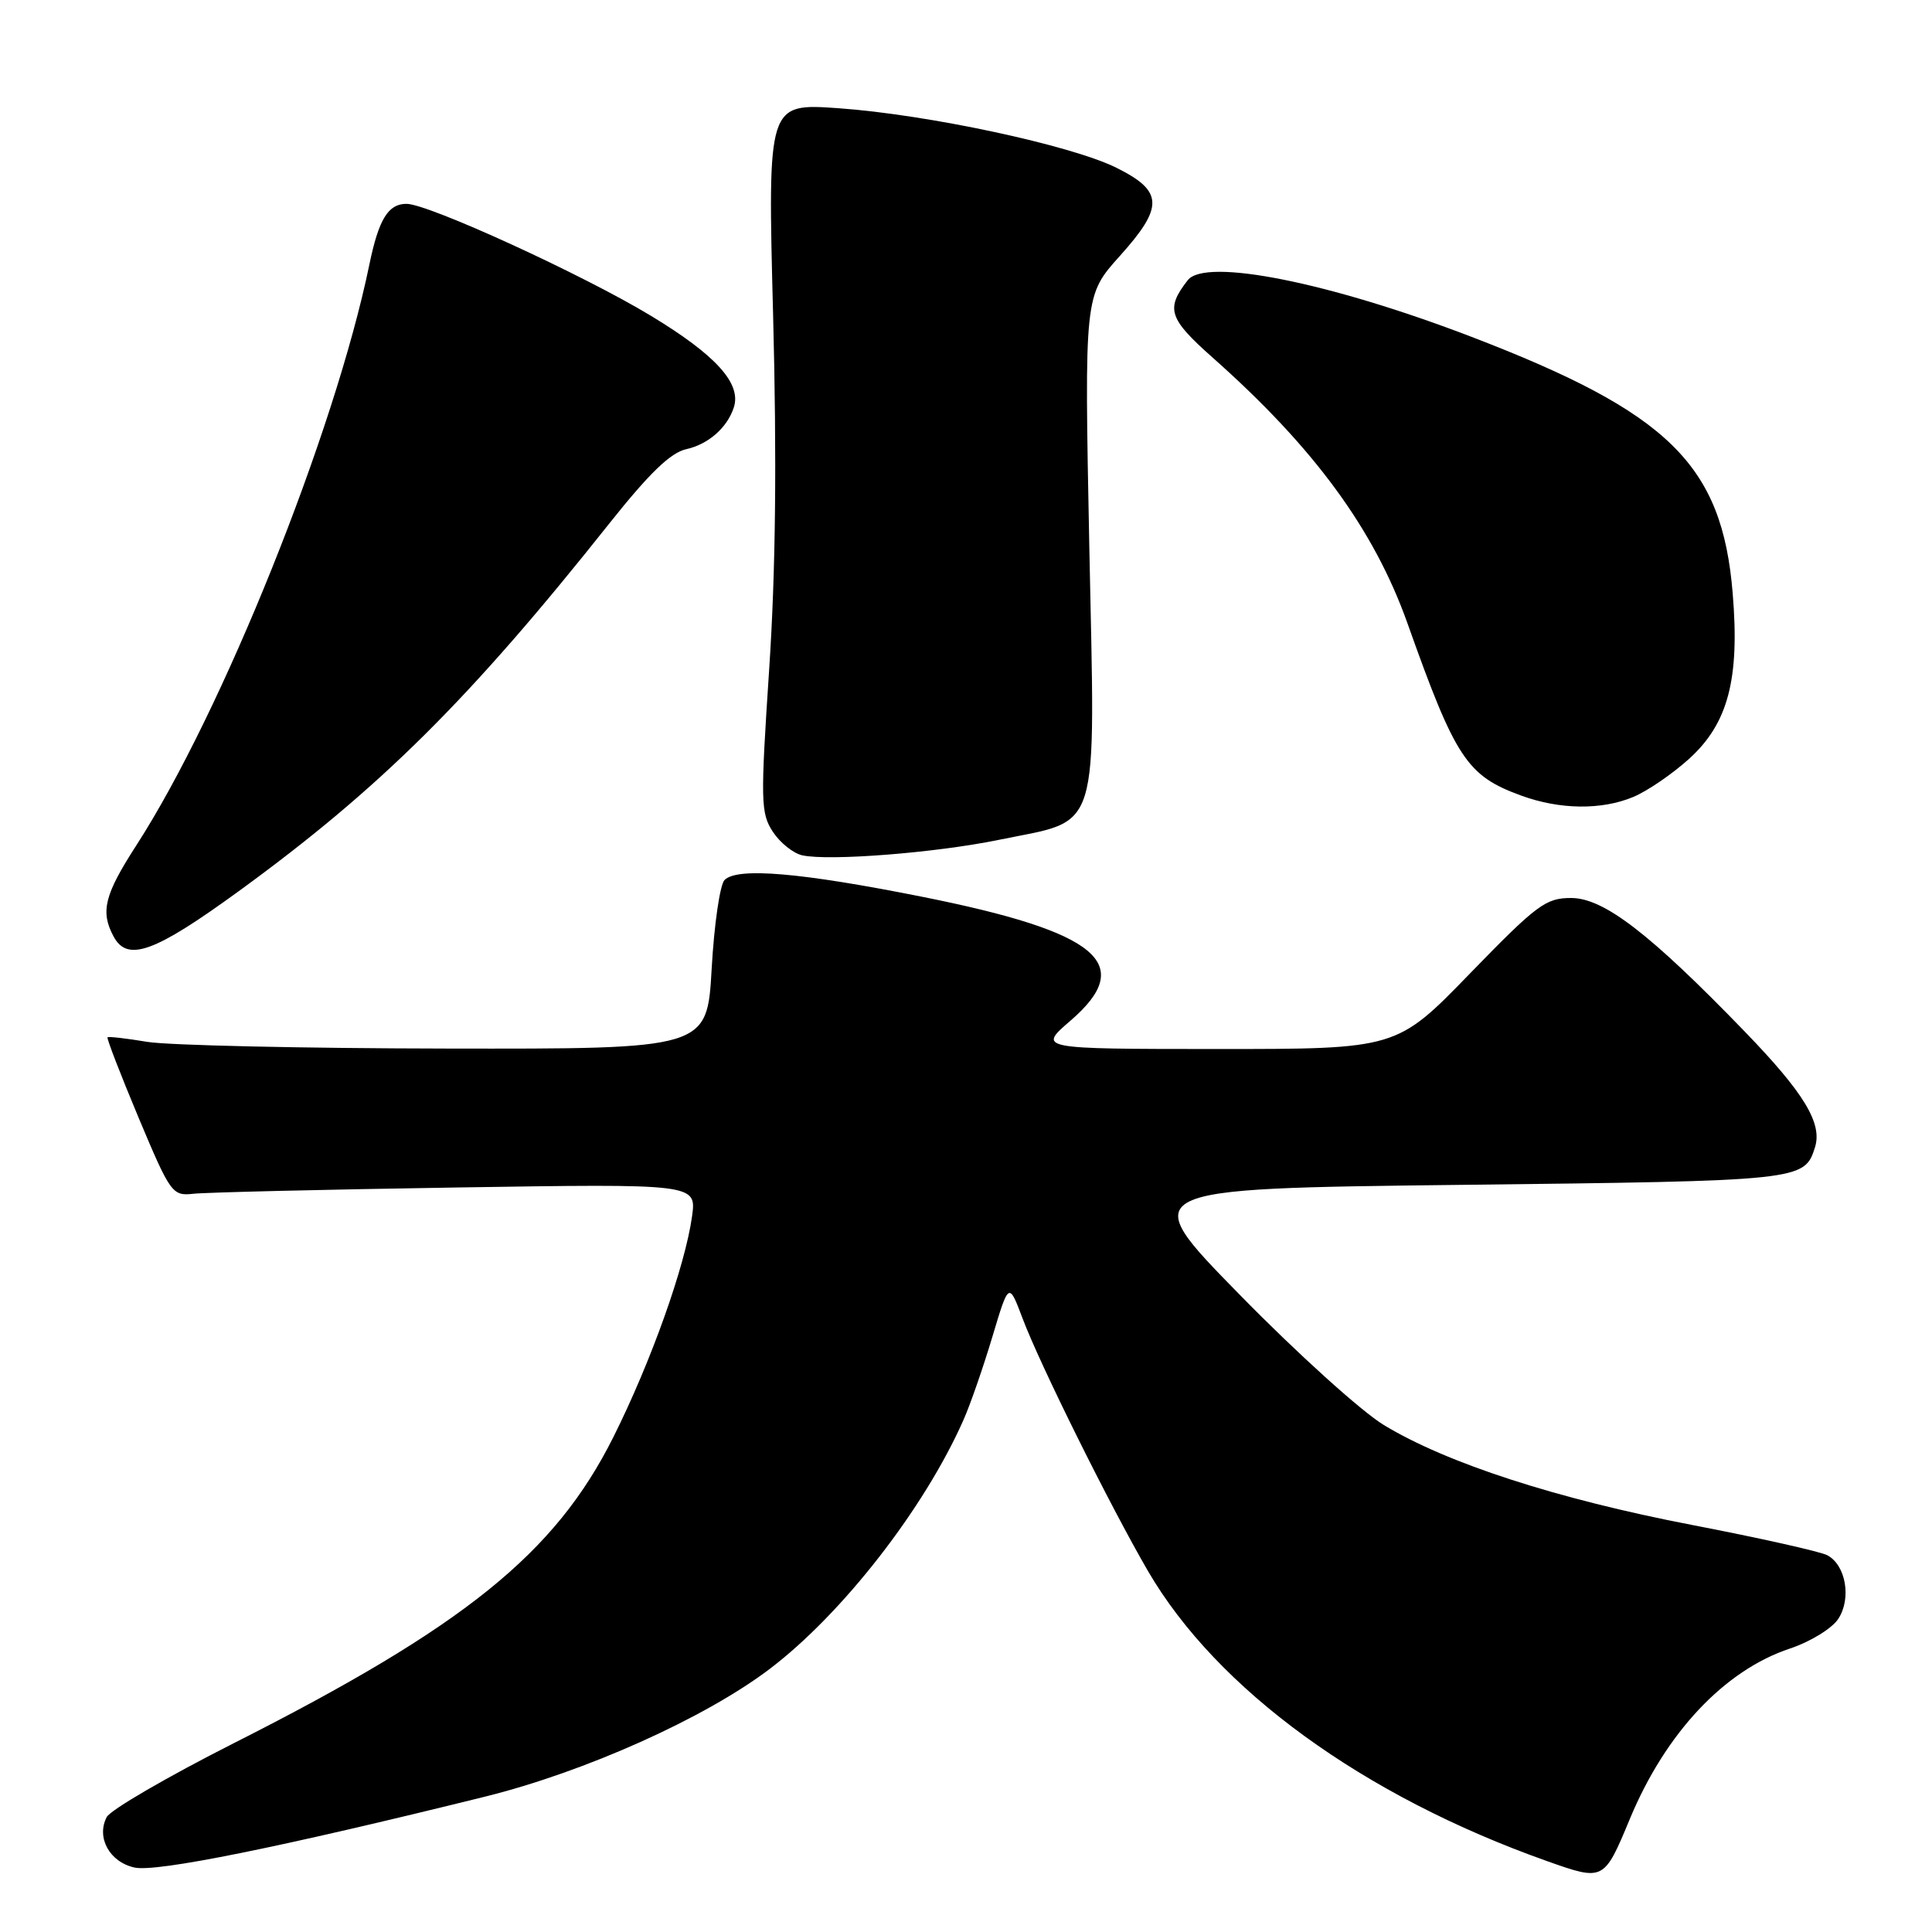 <?xml version="1.0" encoding="UTF-8" standalone="no"?>
<!DOCTYPE svg PUBLIC "-//W3C//DTD SVG 1.1//EN" "http://www.w3.org/Graphics/SVG/1.1/DTD/svg11.dtd" >
<svg xmlns="http://www.w3.org/2000/svg" xmlns:xlink="http://www.w3.org/1999/xlink" version="1.1" viewBox="0 0 256 256">
 <g >
 <path fill="currentColor"
d=" M 215.97 241.00 C 220.71 229.61 228.50 221.32 237.18 218.44 C 239.88 217.54 242.75 215.78 243.58 214.51 C 245.35 211.81 244.59 207.39 242.13 206.08 C 241.24 205.60 233.16 203.79 224.18 202.06 C 206.32 198.62 191.71 193.89 183.36 188.82 C 180.40 187.03 171.79 179.25 164.24 171.53 C 150.50 157.50 150.50 157.50 193.60 157.00 C 238.77 156.48 239.09 156.44 240.49 152.04 C 241.50 148.86 239.07 144.84 231.22 136.72 C 218.64 123.71 212.52 119.00 208.20 118.99 C 204.82 118.98 203.65 119.86 194.78 128.99 C 185.07 139.00 185.07 139.00 161.28 139.00 C 137.50 138.99 137.50 138.99 141.85 135.24 C 150.61 127.69 145.57 123.49 122.15 118.82 C 106.12 115.62 97.71 114.90 96.01 116.60 C 95.40 117.20 94.63 122.49 94.30 128.35 C 93.70 139.00 93.70 139.00 59.10 138.94 C 40.07 138.91 22.25 138.51 19.50 138.05 C 16.75 137.59 14.39 137.32 14.25 137.45 C 14.11 137.57 15.96 142.36 18.36 148.09 C 22.58 158.14 22.83 158.49 25.62 158.18 C 27.20 158.00 42.85 157.62 60.40 157.35 C 92.29 156.85 92.29 156.85 91.70 161.17 C 90.79 167.75 86.25 180.48 81.27 190.43 C 73.55 205.85 61.57 215.51 30.96 230.99 C 22.21 235.42 14.64 239.82 14.14 240.77 C 12.73 243.48 14.52 246.74 17.83 247.46 C 20.73 248.10 37.14 244.78 64.25 238.07 C 77.52 234.78 93.38 227.67 101.98 221.15 C 111.62 213.84 122.48 199.88 127.67 188.14 C 128.56 186.14 130.27 181.21 131.48 177.18 C 133.67 169.86 133.67 169.86 135.49 174.68 C 137.79 180.80 147.06 199.47 152.10 208.15 C 161.25 223.87 180.65 237.98 205.00 246.61 C 212.51 249.27 212.54 249.26 215.97 241.00 Z  M 31.63 118.09 C 50.36 104.46 62.20 92.71 80.78 69.31 C 86.03 62.71 88.86 59.97 90.93 59.52 C 93.85 58.87 96.35 56.69 97.23 54.00 C 98.28 50.83 94.87 47.06 86.26 41.85 C 77.28 36.41 56.78 27.02 53.87 27.01 C 51.44 27.00 50.18 29.05 48.94 35.07 C 44.36 57.26 29.46 94.38 18.03 112.07 C 13.85 118.55 13.28 120.79 15.04 124.07 C 16.88 127.52 20.44 126.23 31.63 118.09 Z  M 132.32 111.29 C 145.99 108.48 145.12 111.28 144.34 72.50 C 143.68 39.15 143.68 39.15 148.39 33.91 C 154.24 27.40 154.16 25.32 147.91 22.22 C 141.90 19.24 122.95 15.18 111.10 14.34 C 101.71 13.68 101.71 13.68 102.44 41.73 C 102.94 61.00 102.78 75.71 101.92 88.67 C 100.76 106.20 100.79 107.75 102.41 110.22 C 103.37 111.68 105.13 113.09 106.33 113.34 C 109.93 114.11 124.00 113.00 132.32 111.29 Z  M 216.42 105.60 C 218.27 104.83 221.59 102.56 223.80 100.56 C 228.98 95.88 230.54 89.99 229.59 78.61 C 228.19 61.58 221.16 54.68 195.00 44.64 C 176.16 37.41 159.72 34.12 157.38 37.13 C 154.43 40.92 154.84 42.20 160.70 47.40 C 174.12 59.30 182.07 70.15 186.50 82.60 C 192.86 100.50 194.37 102.79 201.54 105.41 C 206.67 107.29 212.21 107.36 216.42 105.60 Z "/>
</g>
</svg>